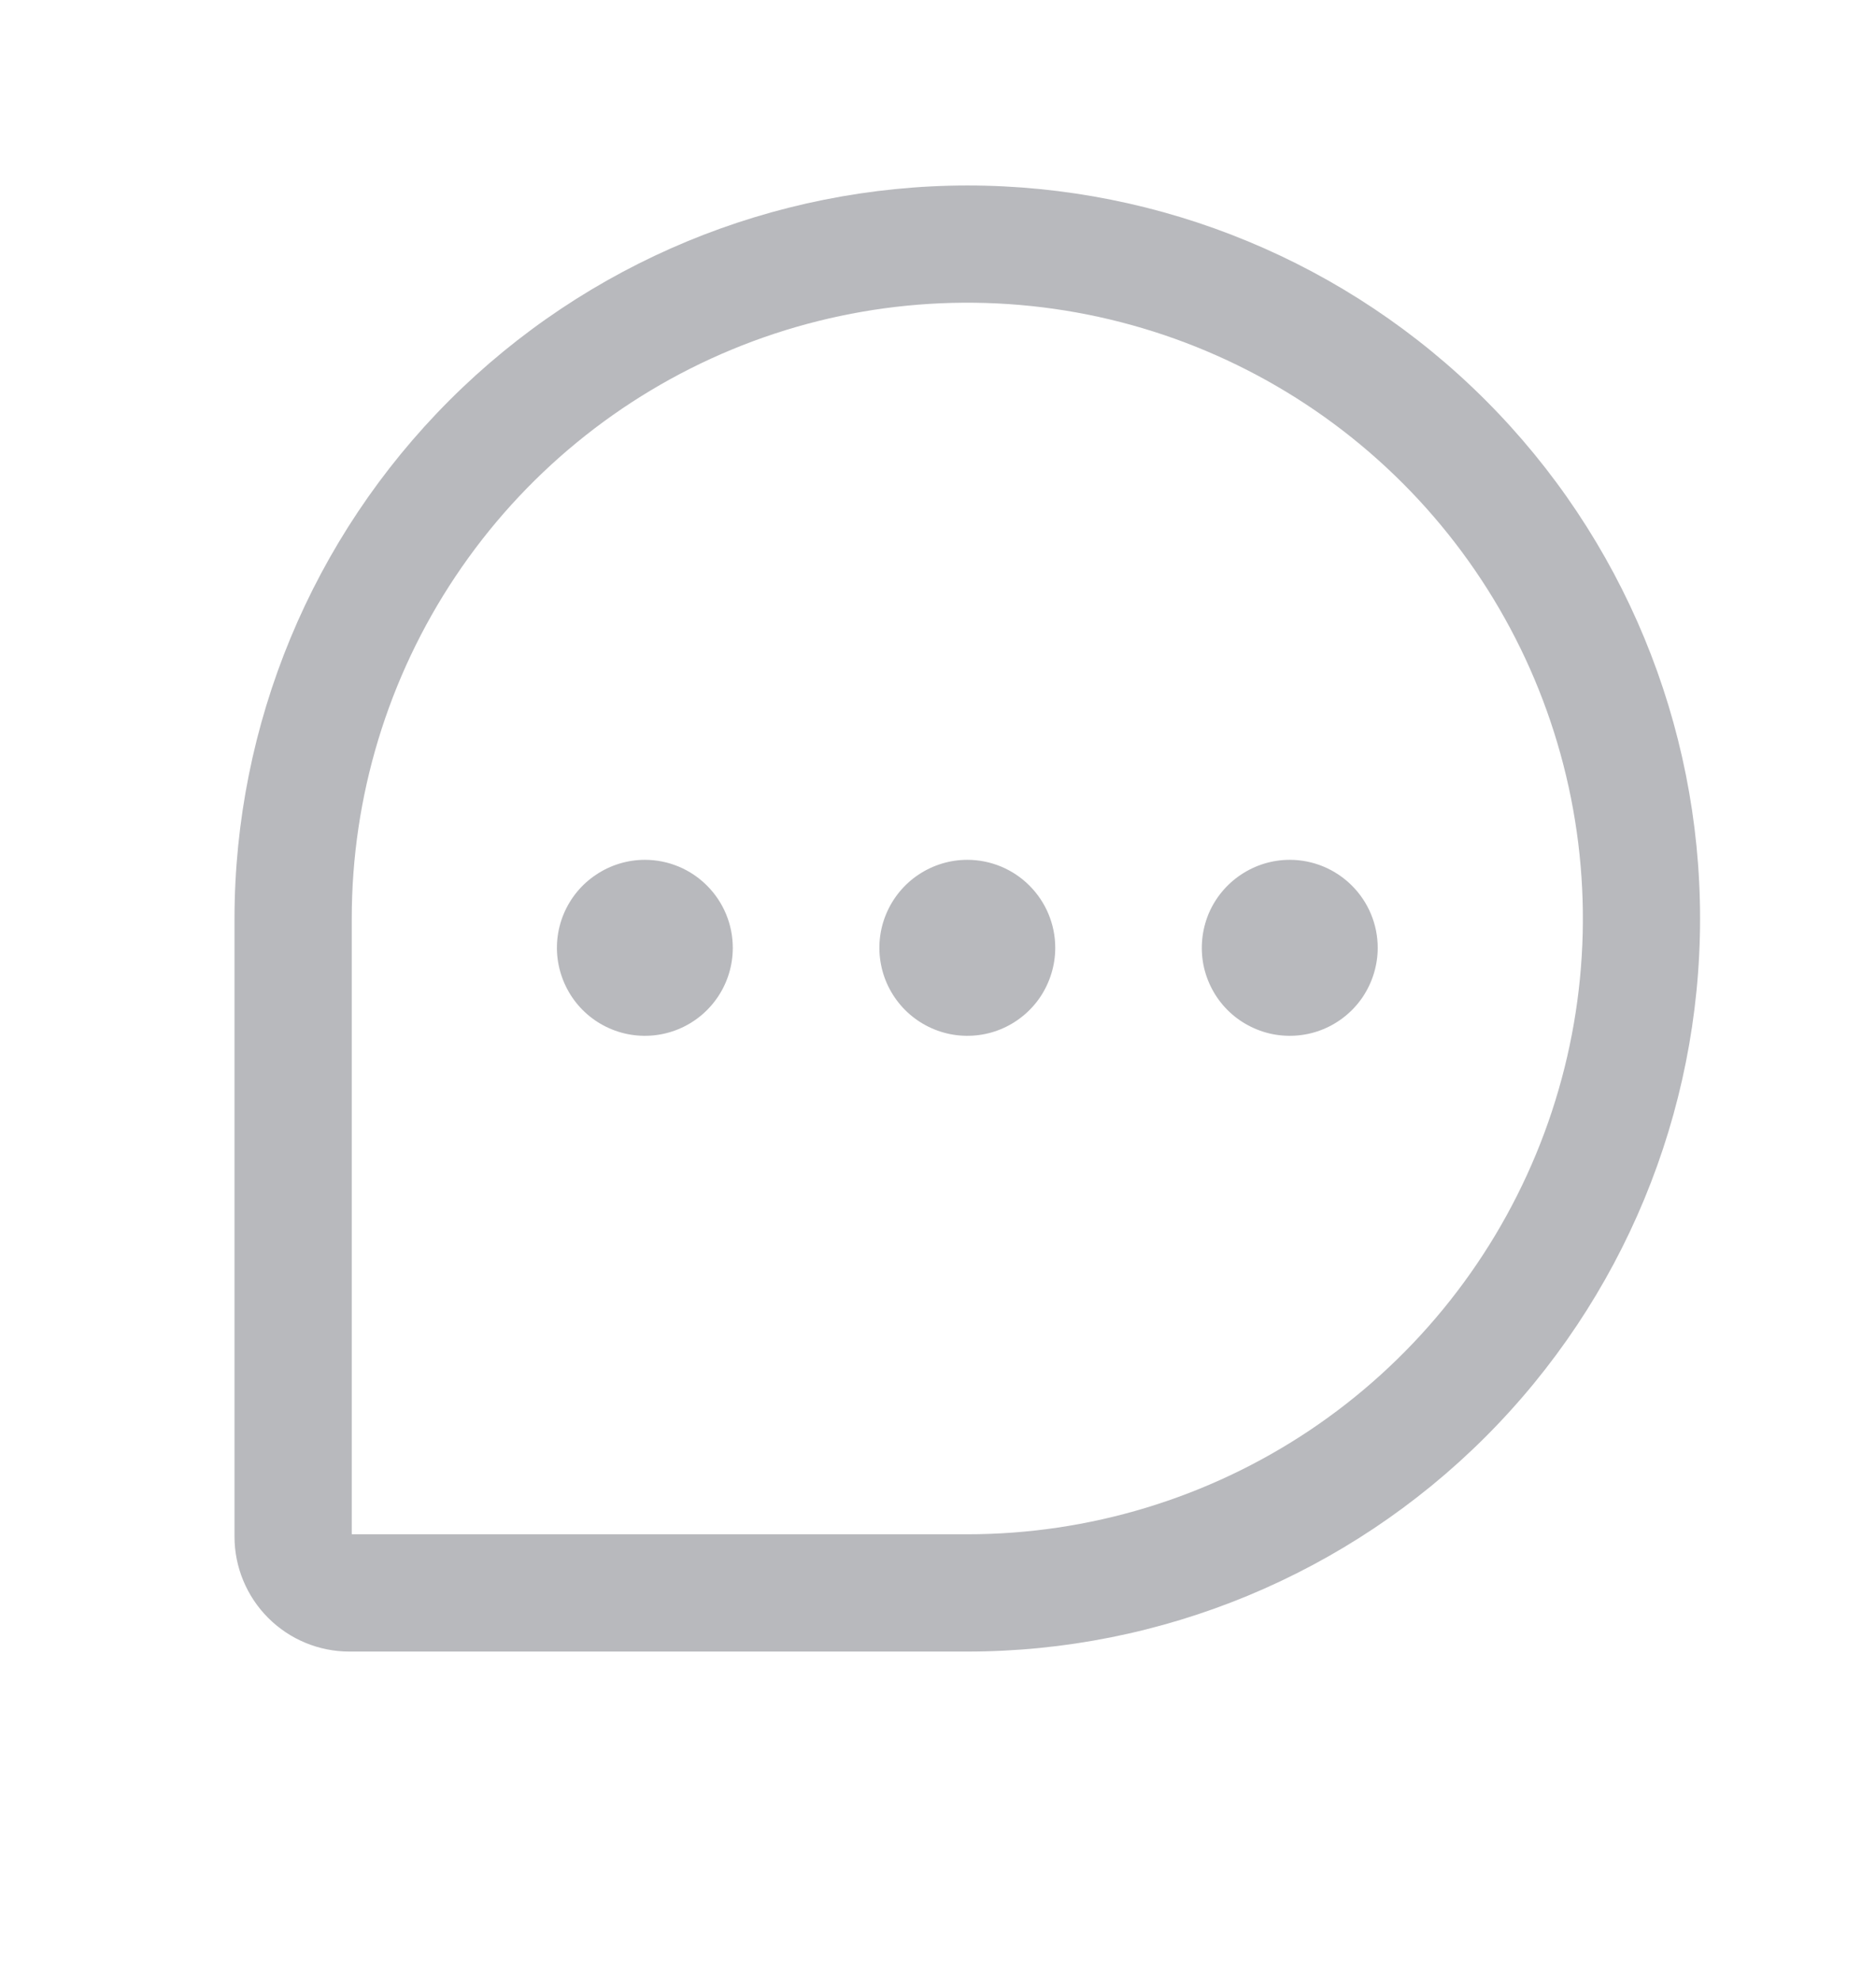 <svg width="18" height="19" viewBox="0 0 18 19" fill="none" xmlns="http://www.w3.org/2000/svg">
<path d="M9.281 1.779C7.417 1.781 5.63 2.522 4.312 3.84C2.993 5.159 2.252 6.946 2.25 8.81V14.739C2.25 15.031 2.367 15.312 2.573 15.518C2.78 15.725 3.06 15.841 3.352 15.841H9.281C11.146 15.841 12.934 15.1 14.253 13.782C15.572 12.463 16.312 10.675 16.312 8.81C16.312 6.945 15.572 5.157 14.253 3.838C12.934 2.519 11.146 1.779 9.281 1.779ZM9.281 14.716H3.375V8.81C3.375 7.642 3.721 6.5 4.37 5.529C5.019 4.557 5.942 3.8 7.021 3.353C8.1 2.906 9.288 2.789 10.434 3.017C11.579 3.245 12.632 3.808 13.458 4.634C14.284 5.46 14.846 6.512 15.074 7.658C15.302 8.803 15.185 9.991 14.738 11.07C14.291 12.149 13.534 13.072 12.563 13.721C11.591 14.37 10.449 14.716 9.281 14.716ZM10.125 9.091C10.125 9.258 10.075 9.421 9.983 9.56C9.89 9.699 9.758 9.807 9.604 9.871C9.45 9.935 9.28 9.951 9.117 9.919C8.953 9.886 8.803 9.806 8.685 9.688C8.567 9.57 8.486 9.419 8.454 9.256C8.421 9.092 8.438 8.922 8.502 8.768C8.566 8.614 8.674 8.482 8.812 8.39C8.951 8.297 9.114 8.247 9.281 8.247C9.505 8.247 9.72 8.336 9.878 8.495C10.036 8.653 10.125 8.867 10.125 9.091ZM7.031 9.091C7.031 9.258 6.982 9.421 6.889 9.56C6.796 9.699 6.665 9.807 6.51 9.871C6.356 9.935 6.187 9.951 6.023 9.919C5.859 9.886 5.709 9.806 5.591 9.688C5.473 9.57 5.393 9.419 5.36 9.256C5.327 9.092 5.344 8.922 5.408 8.768C5.472 8.614 5.58 8.482 5.719 8.39C5.857 8.297 6.021 8.247 6.188 8.247C6.411 8.247 6.626 8.336 6.784 8.495C6.942 8.653 7.031 8.867 7.031 9.091ZM13.219 9.091C13.219 9.258 13.169 9.421 13.077 9.56C12.984 9.699 12.852 9.807 12.698 9.871C12.544 9.935 12.374 9.951 12.21 9.919C12.047 9.886 11.896 9.806 11.778 9.688C11.66 9.57 11.58 9.419 11.547 9.256C11.515 9.092 11.532 8.922 11.595 8.768C11.659 8.614 11.768 8.482 11.906 8.39C12.045 8.297 12.208 8.247 12.375 8.247C12.599 8.247 12.813 8.336 12.972 8.495C13.13 8.653 13.219 8.867 13.219 9.091Z" fill="#B8B9BD"/>
</svg>
